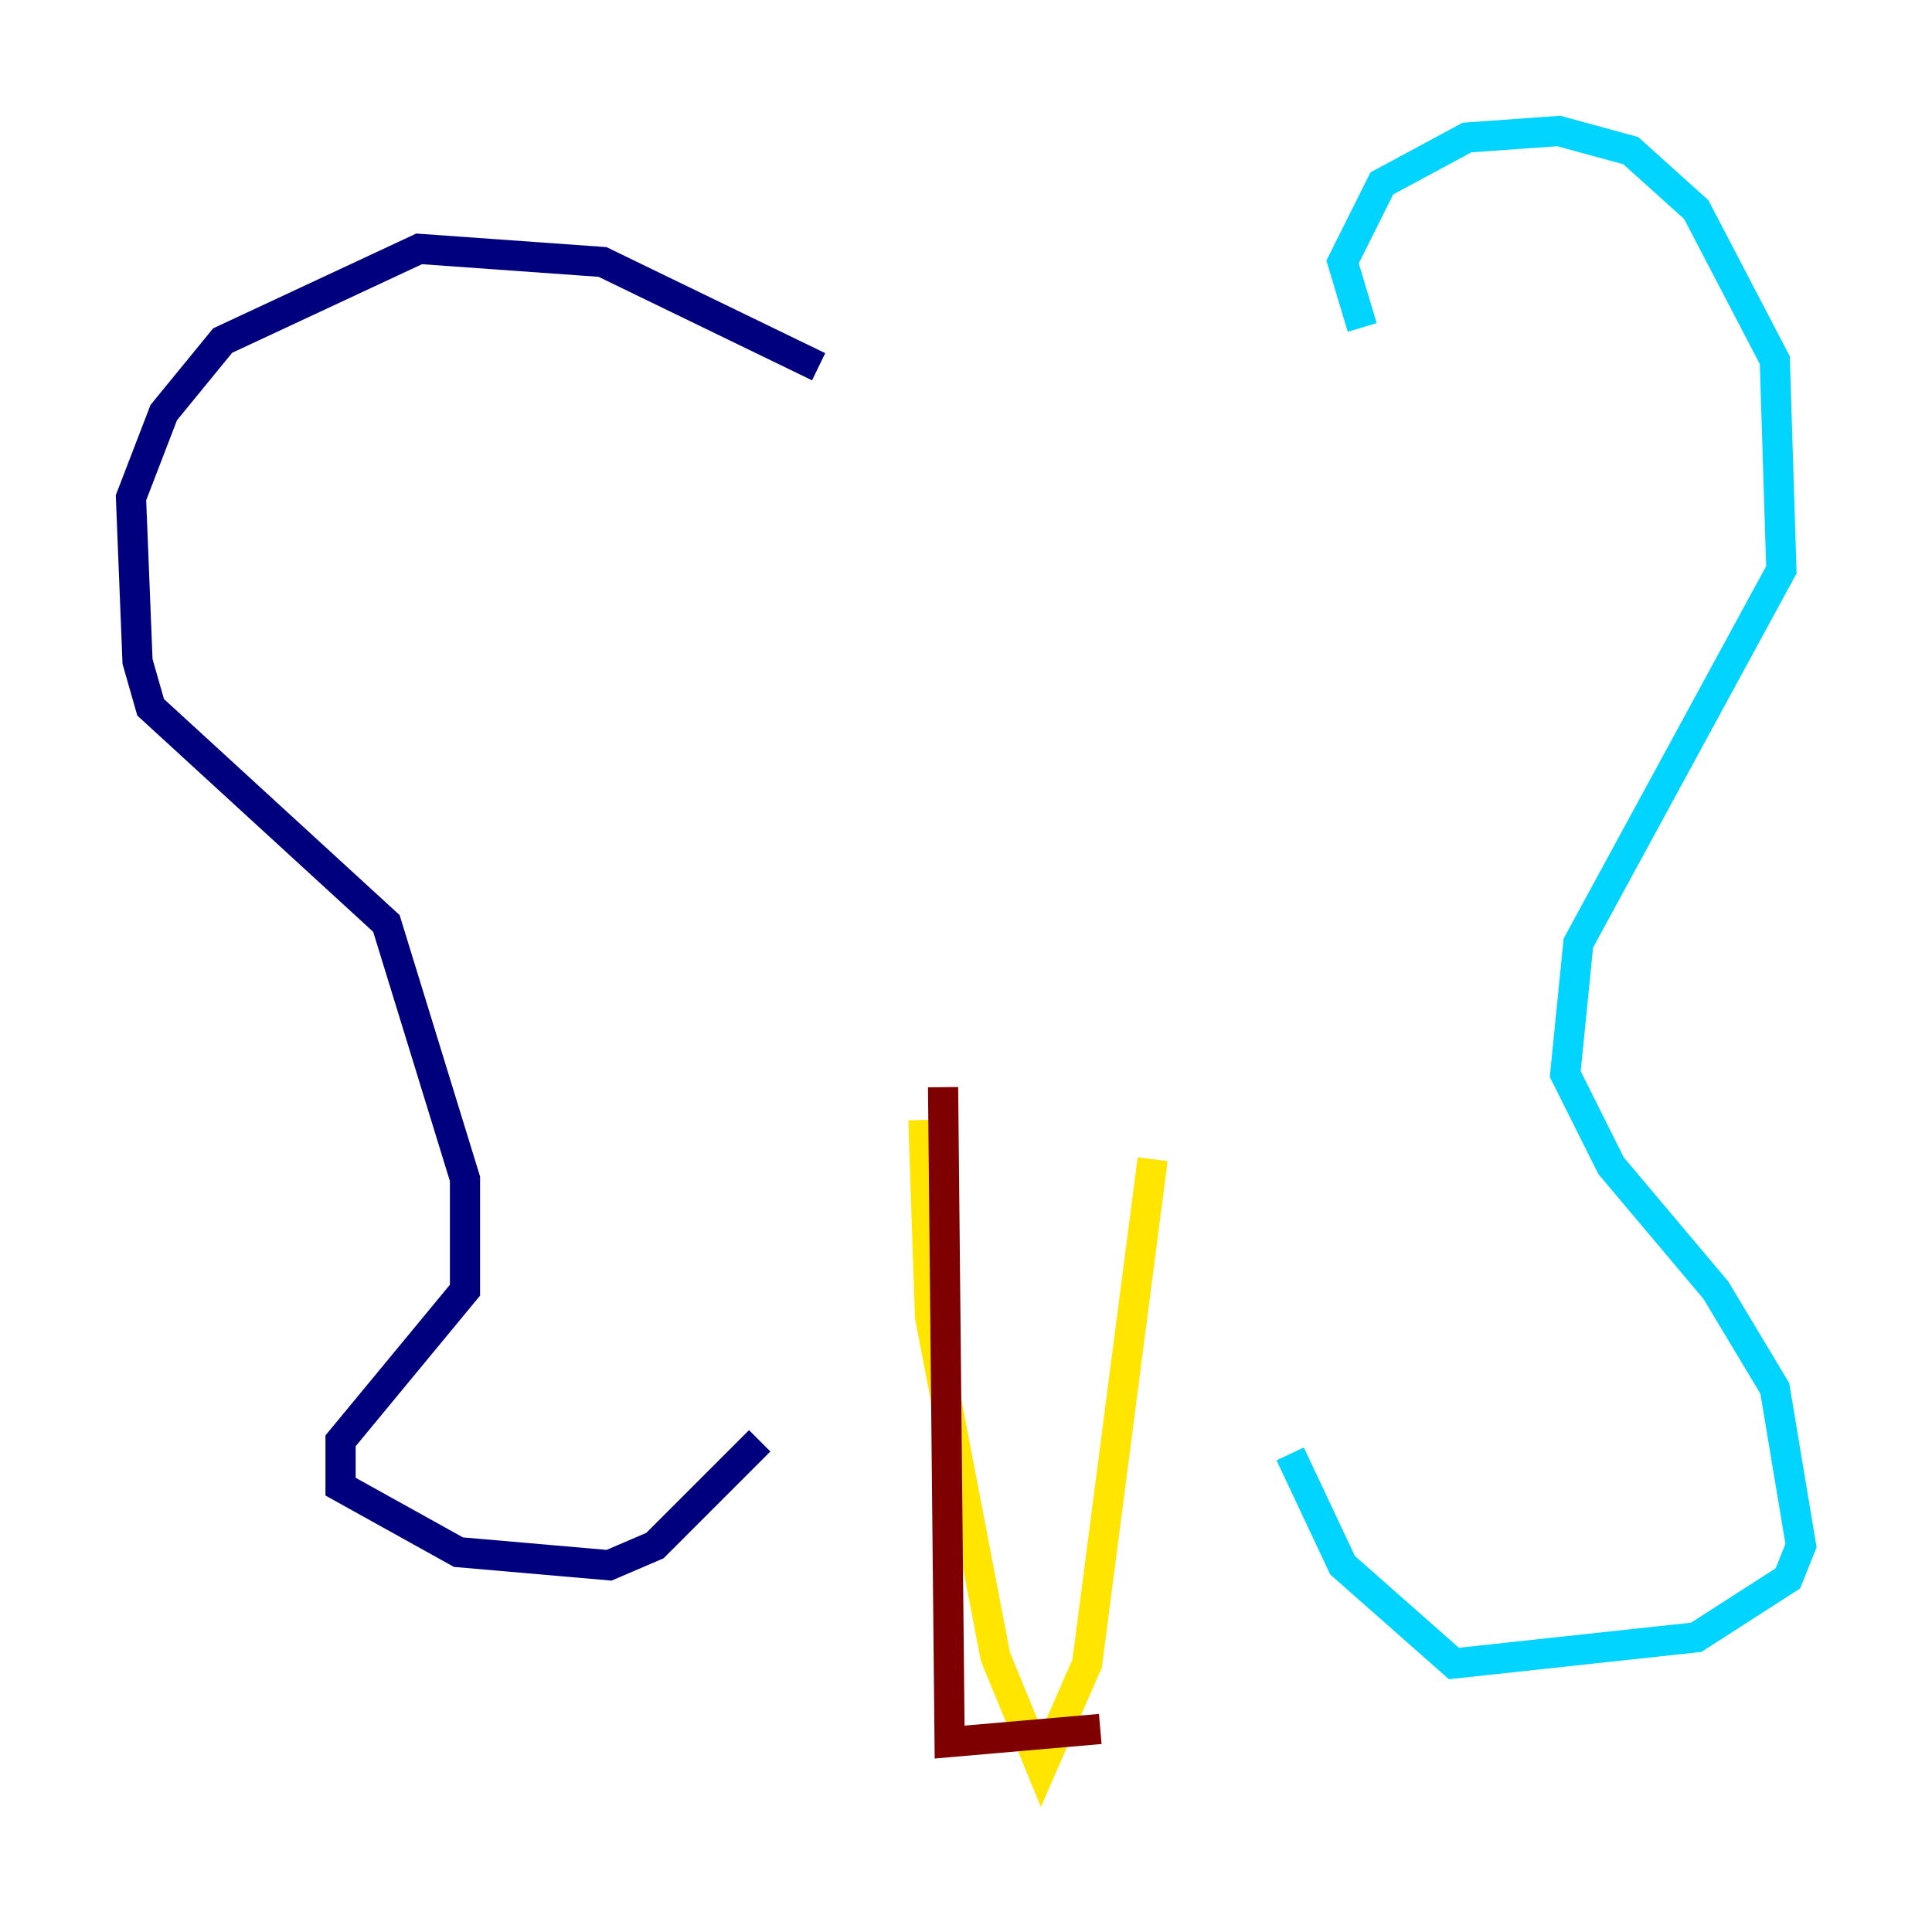 <?xml version="1.0" encoding="utf-8" ?>
<svg baseProfile="tiny" height="128" version="1.2" viewBox="0,0,128,128" width="128" xmlns="http://www.w3.org/2000/svg" xmlns:ev="http://www.w3.org/2001/xml-events" xmlns:xlink="http://www.w3.org/1999/xlink"><defs /><polyline fill="none" points="54.237,24.298 39.919,17.356 27.77,16.488 14.752,22.563 10.848,27.336 8.678,32.976 9.112,43.824 9.98,46.861 25.6,61.18 30.807,78.102 30.807,85.478 22.563,95.458 22.563,98.495 30.373,102.834 40.352,103.702 43.39,102.4 50.332,95.458" stroke="#00007f" stroke-width="2" /><polyline fill="none" points="90.251,21.695 88.949,17.356 91.552,12.149 97.193,9.112 103.268,8.678 108.041,9.98 112.38,13.885 117.586,23.864 118.02,37.749 104.57,62.481 103.702,71.159 106.739,77.234 113.681,85.478 117.586,91.986 119.322,102.4 118.454,104.57 112.38,108.475 96.325,110.21 88.949,103.702 85.478,96.325" stroke="#00d4ff" stroke-width="2" /><polyline fill="none" points="61.18,74.197 61.614,87.214 65.953,109.776 68.99,117.153 72.027,110.21 76.366,76.8" stroke="#ffe500" stroke-width="2" /><polyline fill="none" points="62.481,72.027 62.915,115.417 72.895,114.549" stroke="#7f0000" stroke-width="2" /></svg>